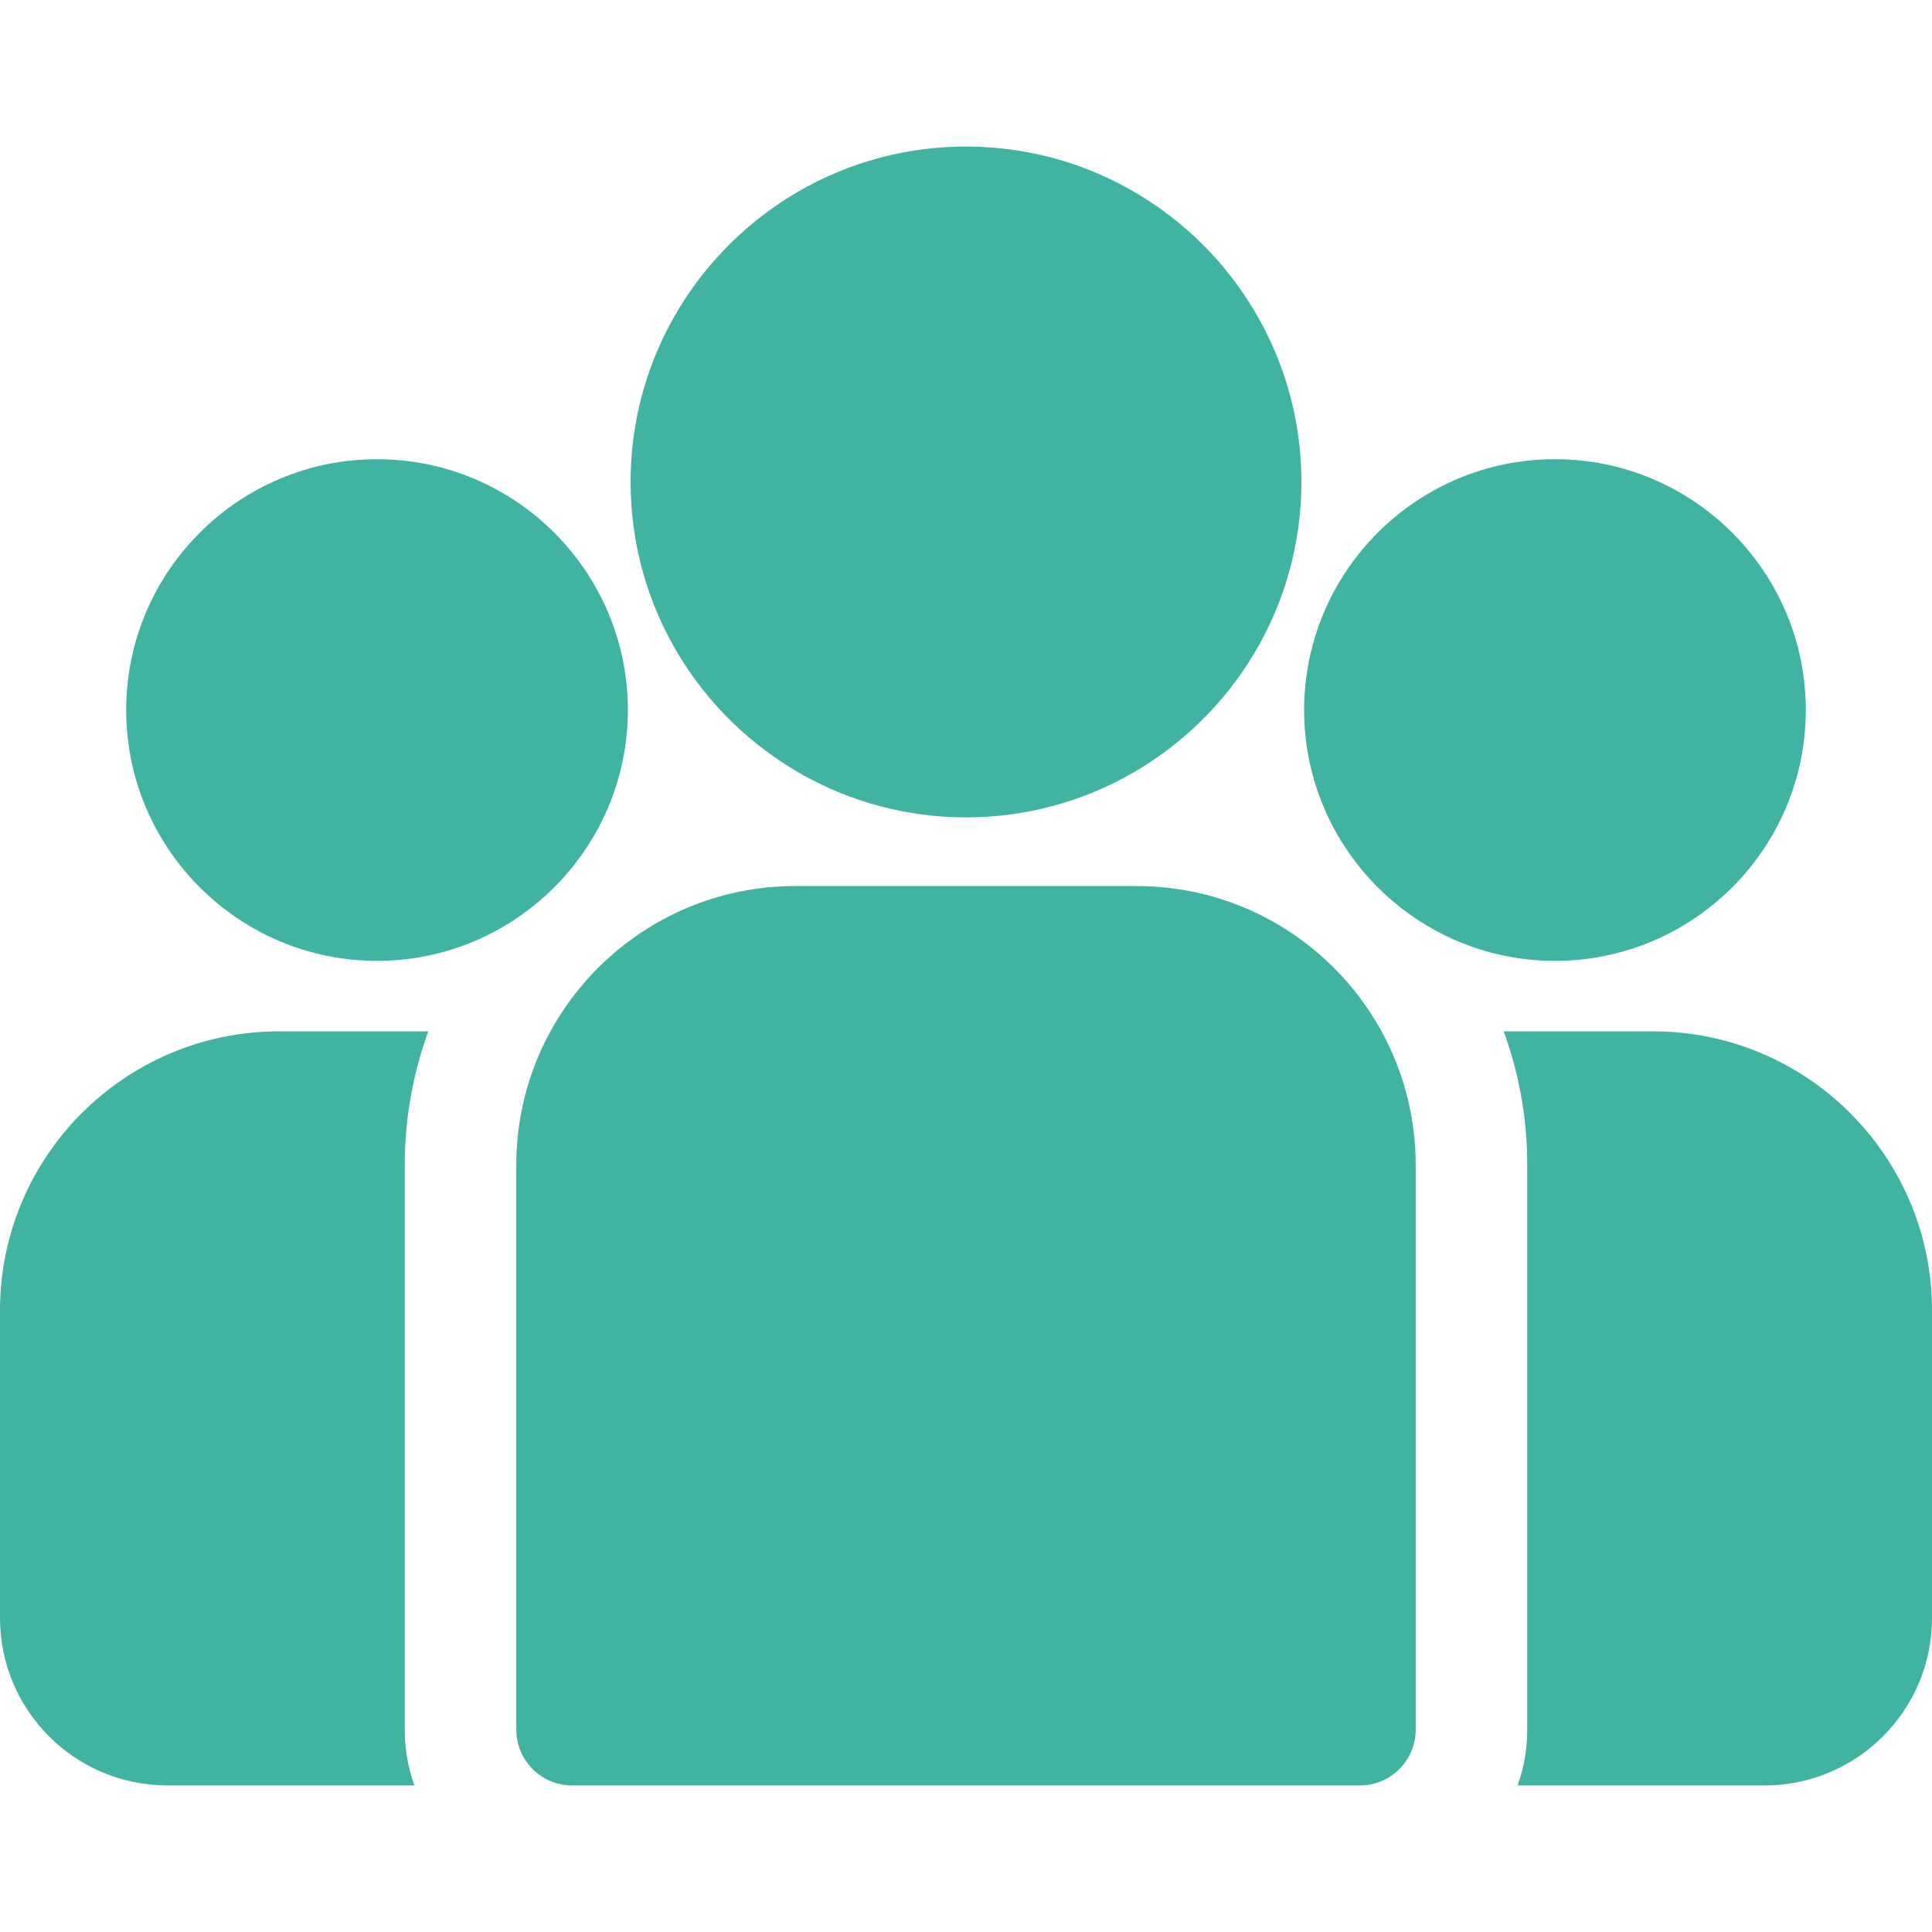 <?xml version="1.0"?>
<svg xmlns="http://www.w3.org/2000/svg" xmlns:xlink="http://www.w3.org/1999/xlink" xmlns:svgjs="http://svgjs.com/svgjs" version="1.1" width="512" height="512" x="0" y="0" viewBox="0 0 511.999 511.999" style="enable-background:new 0 0 512 512" xml:space="preserve" class=""><g>
<g xmlns="http://www.w3.org/2000/svg">
	<g>
		<path d="M438.09,273.32h-39.596c4.036,11.05,6.241,22.975,6.241,35.404v149.65c0,5.182-0.902,10.156-2.543,14.782h65.461    c24.453,0,44.346-19.894,44.346-44.346v-81.581C512,306.476,478.844,273.32,438.09,273.32z" fill="#41b3a1" data-original="#000000" style="" class=""/>
	</g>
</g>
<g xmlns="http://www.w3.org/2000/svg">
	<g>
		<path d="M107.265,308.725c0-12.43,2.205-24.354,6.241-35.404H73.91c-40.754,0-73.91,33.156-73.91,73.91v81.581    c0,24.452,19.893,44.346,44.346,44.346h65.462c-1.641-4.628-2.543-9.601-2.543-14.783V308.725z" fill="#41b3a1" data-original="#000000" style="" class=""/>
	</g>
</g>
<g xmlns="http://www.w3.org/2000/svg">
	<g>
		<path d="M301.261,234.815h-90.522c-40.754,0-73.91,33.156-73.91,73.91v149.65c0,8.163,6.618,14.782,14.782,14.782h208.778    c8.164,0,14.782-6.618,14.782-14.782v-149.65C375.171,267.971,342.015,234.815,301.261,234.815z" fill="#41b3a1" data-original="#000000" style="" class=""/>
	</g>
</g>
<g xmlns="http://www.w3.org/2000/svg">
	<g>
		<path d="M256,38.84c-49.012,0-88.886,39.874-88.886,88.887c0,33.245,18.349,62.28,45.447,77.524    c12.853,7.23,27.671,11.362,43.439,11.362c15.768,0,30.586-4.132,43.439-11.362c27.099-15.244,45.447-44.28,45.447-77.524    C344.886,78.715,305.012,38.84,256,38.84z" fill="#41b3a1" data-original="#000000" style="" class=""/>
	</g>
</g>
<g xmlns="http://www.w3.org/2000/svg">
	<g>
		<path d="M99.918,121.689c-36.655,0-66.475,29.82-66.475,66.475c0,36.655,29.82,66.475,66.475,66.475    c9.298,0,18.152-1.926,26.195-5.388c13.906-5.987,25.372-16.585,32.467-29.86c4.98-9.317,7.813-19.946,7.813-31.227    C166.393,151.51,136.573,121.689,99.918,121.689z" fill="#41b3a1" data-original="#000000" style="" class=""/>
	</g>
</g>
<g xmlns="http://www.w3.org/2000/svg">
	<g>
		<path d="M412.082,121.689c-36.655,0-66.475,29.82-66.475,66.475c0,11.282,2.833,21.911,7.813,31.227    c7.095,13.276,18.561,23.874,32.467,29.86c8.043,3.462,16.897,5.388,26.195,5.388c36.655,0,66.475-29.82,66.475-66.475    C478.557,151.509,448.737,121.689,412.082,121.689z" fill="#41b3a1" data-original="#000000" style="" class=""/>
	</g>
</g>
<g xmlns="http://www.w3.org/2000/svg">
</g>
<g xmlns="http://www.w3.org/2000/svg">
</g>
<g xmlns="http://www.w3.org/2000/svg">
</g>
<g xmlns="http://www.w3.org/2000/svg">
</g>
<g xmlns="http://www.w3.org/2000/svg">
</g>
<g xmlns="http://www.w3.org/2000/svg">
</g>
<g xmlns="http://www.w3.org/2000/svg">
</g>
<g xmlns="http://www.w3.org/2000/svg">
</g>
<g xmlns="http://www.w3.org/2000/svg">
</g>
<g xmlns="http://www.w3.org/2000/svg">
</g>
<g xmlns="http://www.w3.org/2000/svg">
</g>
<g xmlns="http://www.w3.org/2000/svg">
</g>
<g xmlns="http://www.w3.org/2000/svg">
</g>
<g xmlns="http://www.w3.org/2000/svg">
</g>
<g xmlns="http://www.w3.org/2000/svg">
</g>
</g></svg>
